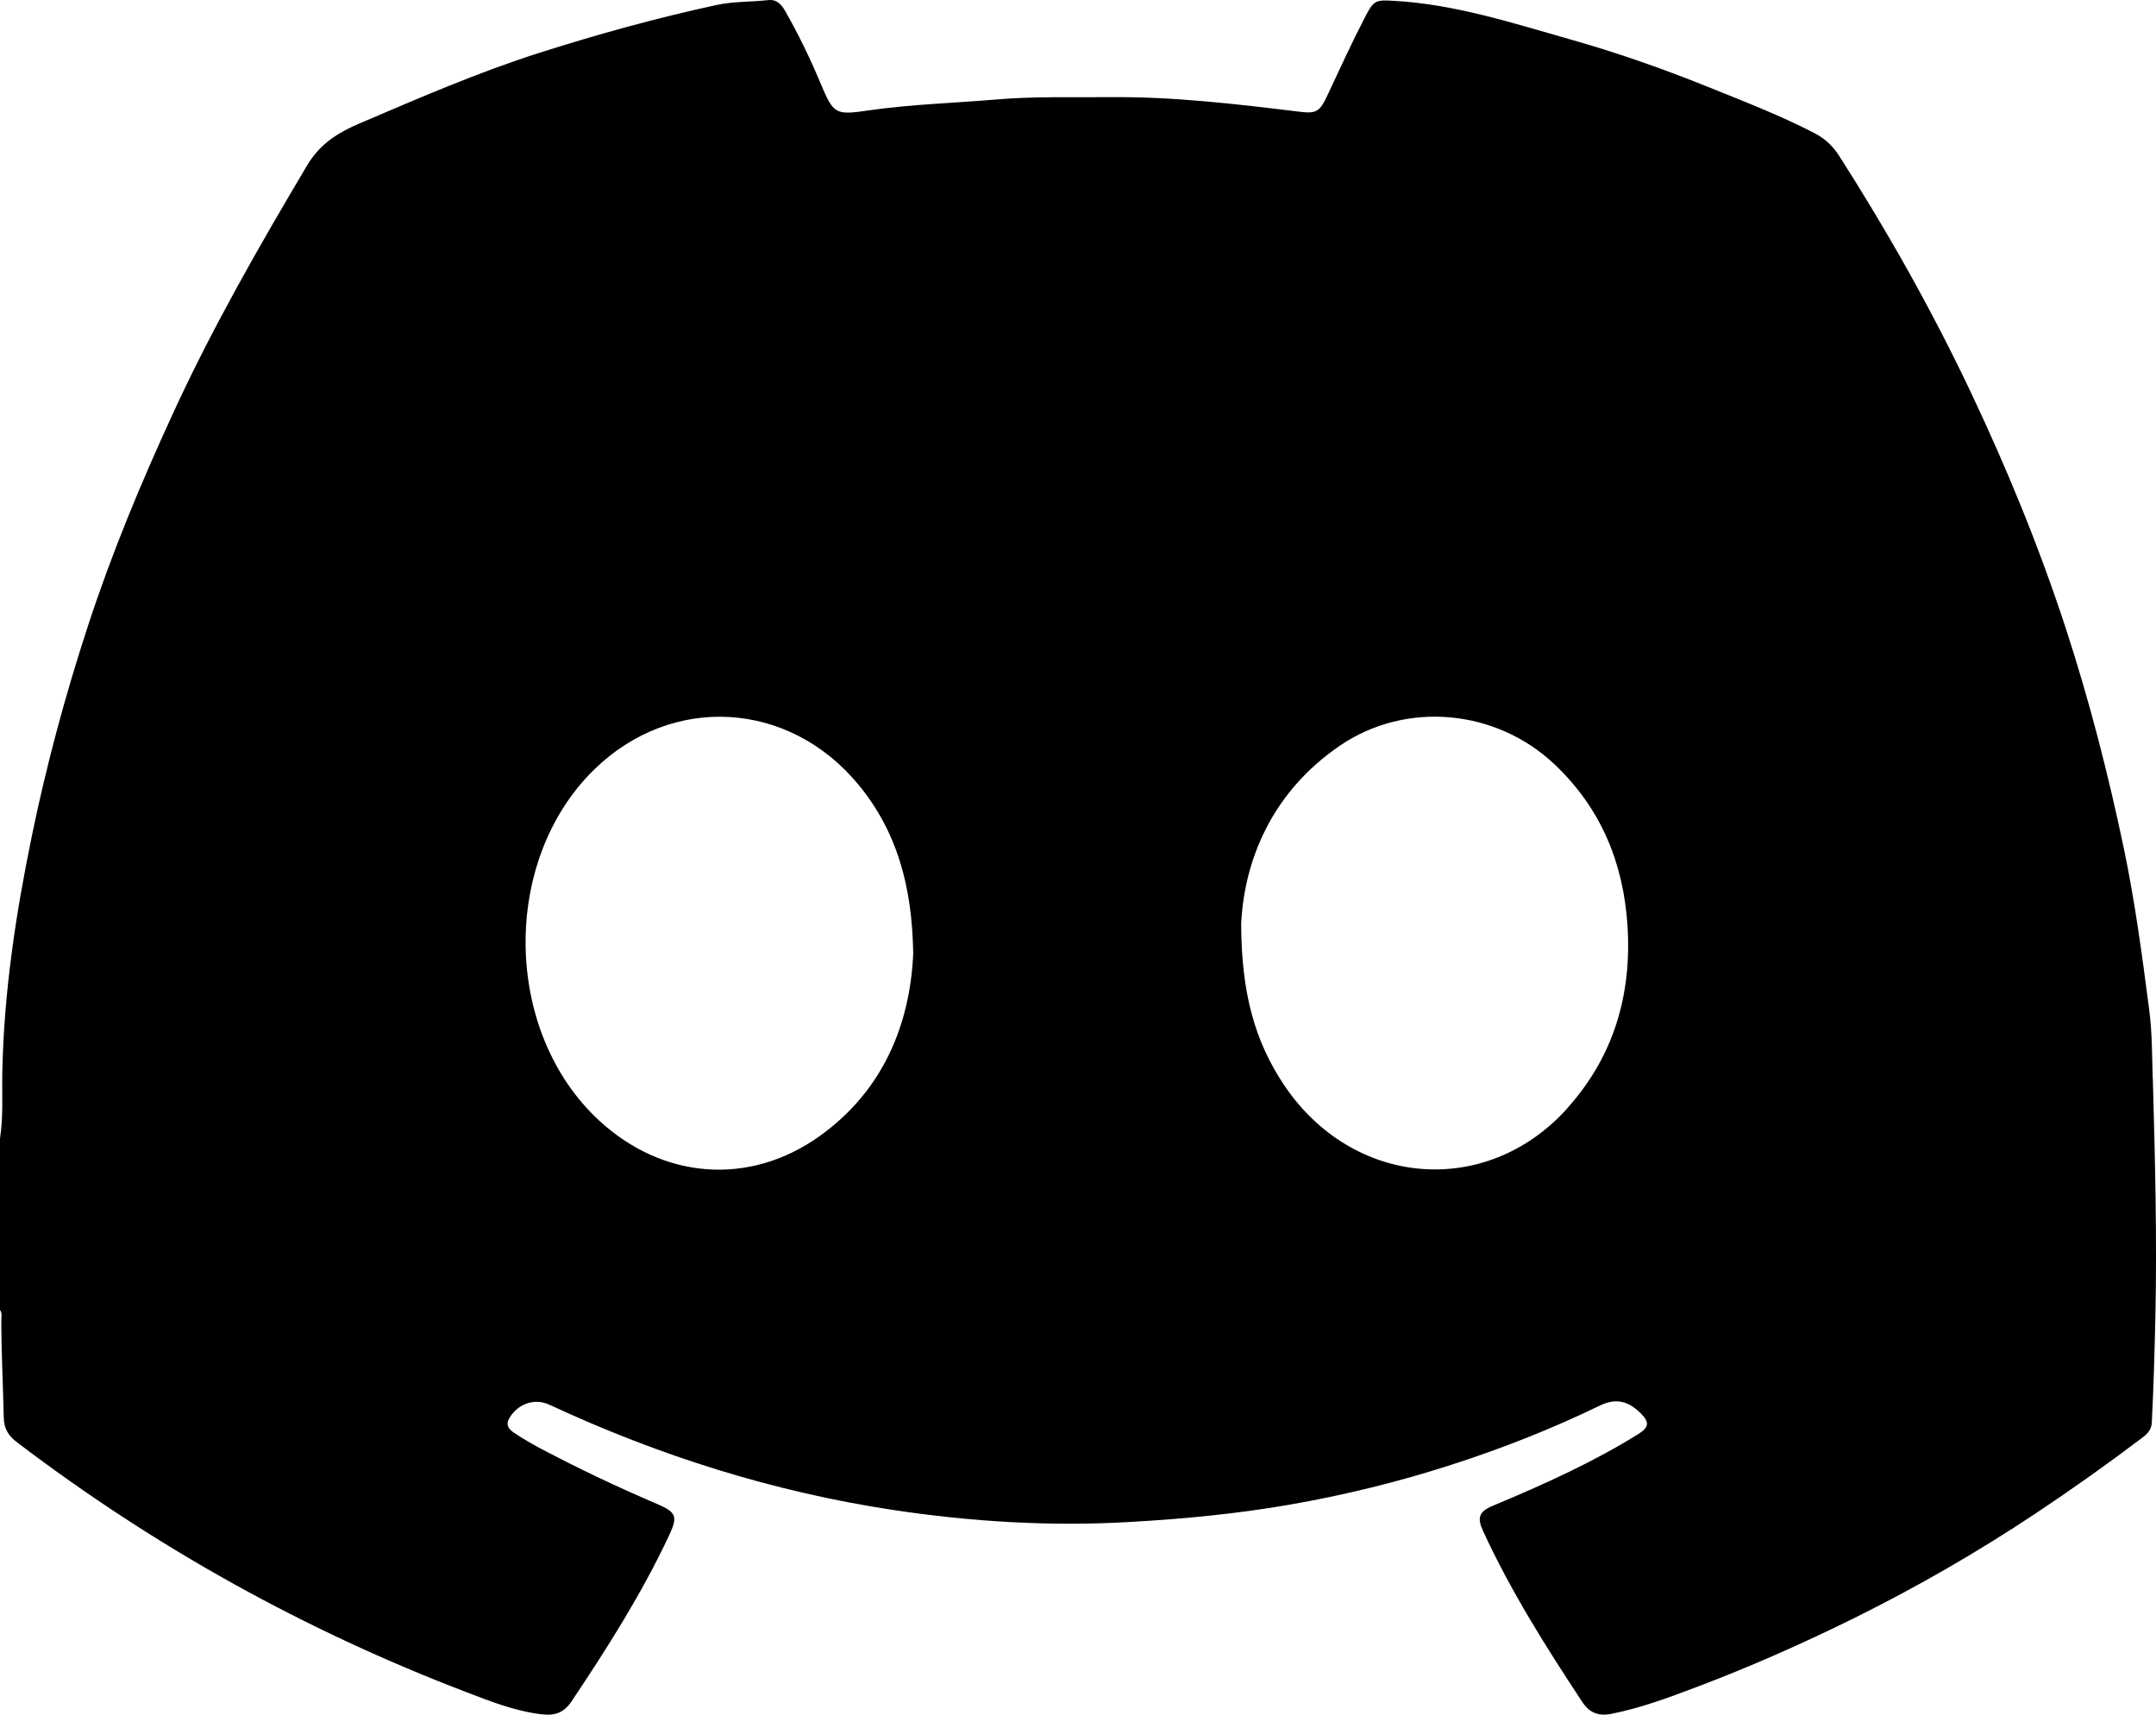 <svg width="44" height="35" viewBox="0 0 44 35" fill="none" xmlns="http://www.w3.org/2000/svg">
<path d="M43.933 22.014C43.919 21.546 43.922 21.073 43.861 20.607C43.717 19.507 43.572 18.409 43.345 17.323C43.024 15.794 42.638 14.291 42.153 12.808C41.613 11.157 40.955 9.556 40.213 7.99C39.425 6.33 38.528 4.736 37.542 3.194C37.406 2.979 37.244 2.827 37.024 2.714C36.32 2.35 35.581 2.066 34.85 1.771C33.939 1.404 33.015 1.079 32.07 0.811C30.872 0.472 29.687 0.083 28.431 0.016C28.092 -0.003 28.036 0.007 27.881 0.304C27.6 0.844 27.347 1.397 27.089 1.948C26.934 2.278 26.869 2.324 26.517 2.28C25.235 2.124 23.954 1.971 22.662 1.983C21.883 1.99 21.107 1.964 20.328 2.031C19.462 2.105 18.594 2.128 17.732 2.253C17.032 2.354 17.014 2.336 16.732 1.667C16.525 1.176 16.292 0.694 16.027 0.23C15.951 0.097 15.859 -0.016 15.682 0.002C15.327 0.041 14.964 0.027 14.618 0.103C13.402 0.366 12.201 0.698 11.012 1.077C9.76 1.476 8.555 1.999 7.346 2.516C6.906 2.702 6.532 2.931 6.269 3.374C5.291 5.02 4.339 6.68 3.536 8.426C2.881 9.847 2.28 11.29 1.793 12.782C1.335 14.182 0.951 15.603 0.653 17.049C0.323 18.649 0.079 20.254 0.047 21.894C0.038 22.341 0.07 22.793 0 23.238V26.739C0.049 26.806 0.027 26.884 0.027 26.956C0.027 27.613 0.063 28.268 0.076 28.925C0.081 29.179 0.182 29.315 0.355 29.446C3.17 31.586 6.222 33.279 9.502 34.534C10.007 34.727 10.508 34.928 11.055 34.992C11.331 35.025 11.511 34.956 11.663 34.73C12.395 33.636 13.101 32.525 13.662 31.326C13.833 30.959 13.799 30.867 13.427 30.706C12.605 30.355 11.8 29.974 11.01 29.555C10.831 29.46 10.656 29.356 10.487 29.243C10.377 29.17 10.312 29.077 10.4 28.937C10.579 28.648 10.914 28.535 11.21 28.672C13.449 29.714 15.78 30.45 18.213 30.819C19.826 31.063 21.446 31.162 23.081 31.065C24.161 31.003 25.231 30.901 26.297 30.717C27.428 30.521 28.538 30.249 29.629 29.896C30.659 29.564 31.668 29.167 32.647 28.692C32.97 28.535 33.221 28.593 33.468 28.833C33.663 29.02 33.665 29.128 33.439 29.269C32.986 29.552 32.514 29.804 32.034 30.037C31.52 30.286 30.997 30.514 30.472 30.733C30.181 30.853 30.14 30.978 30.268 31.254C30.834 32.483 31.552 33.62 32.292 34.741C32.434 34.956 32.617 35.036 32.882 34.983C33.479 34.866 34.042 34.656 34.61 34.441C35.703 34.029 36.771 33.556 37.819 33.039C39.097 32.407 40.336 31.695 41.53 30.901C42.275 30.406 43.006 29.887 43.722 29.345C43.827 29.264 43.908 29.186 43.915 29.029C43.951 28.316 43.971 27.604 43.987 26.891C44.023 25.265 43.98 23.637 43.935 22.011L43.933 22.014ZM16.727 23.19C15.291 24.216 13.53 24.073 12.229 22.874C10.27 21.066 10.218 17.577 12.123 15.711C13.714 14.155 16.108 14.295 17.528 16.027C18.3 16.97 18.616 18.075 18.637 19.465C18.574 20.884 18.04 22.251 16.727 23.19ZM31.985 22.625C30.324 24.467 27.603 24.23 26.207 22.15C25.613 21.262 25.334 20.28 25.33 18.857C25.393 17.556 25.958 16.17 27.338 15.225C28.689 14.3 30.531 14.47 31.729 15.605C32.665 16.493 33.129 17.598 33.214 18.891C33.306 20.312 32.927 21.576 31.983 22.623L31.985 22.625Z" fill="black"/>
</svg>
